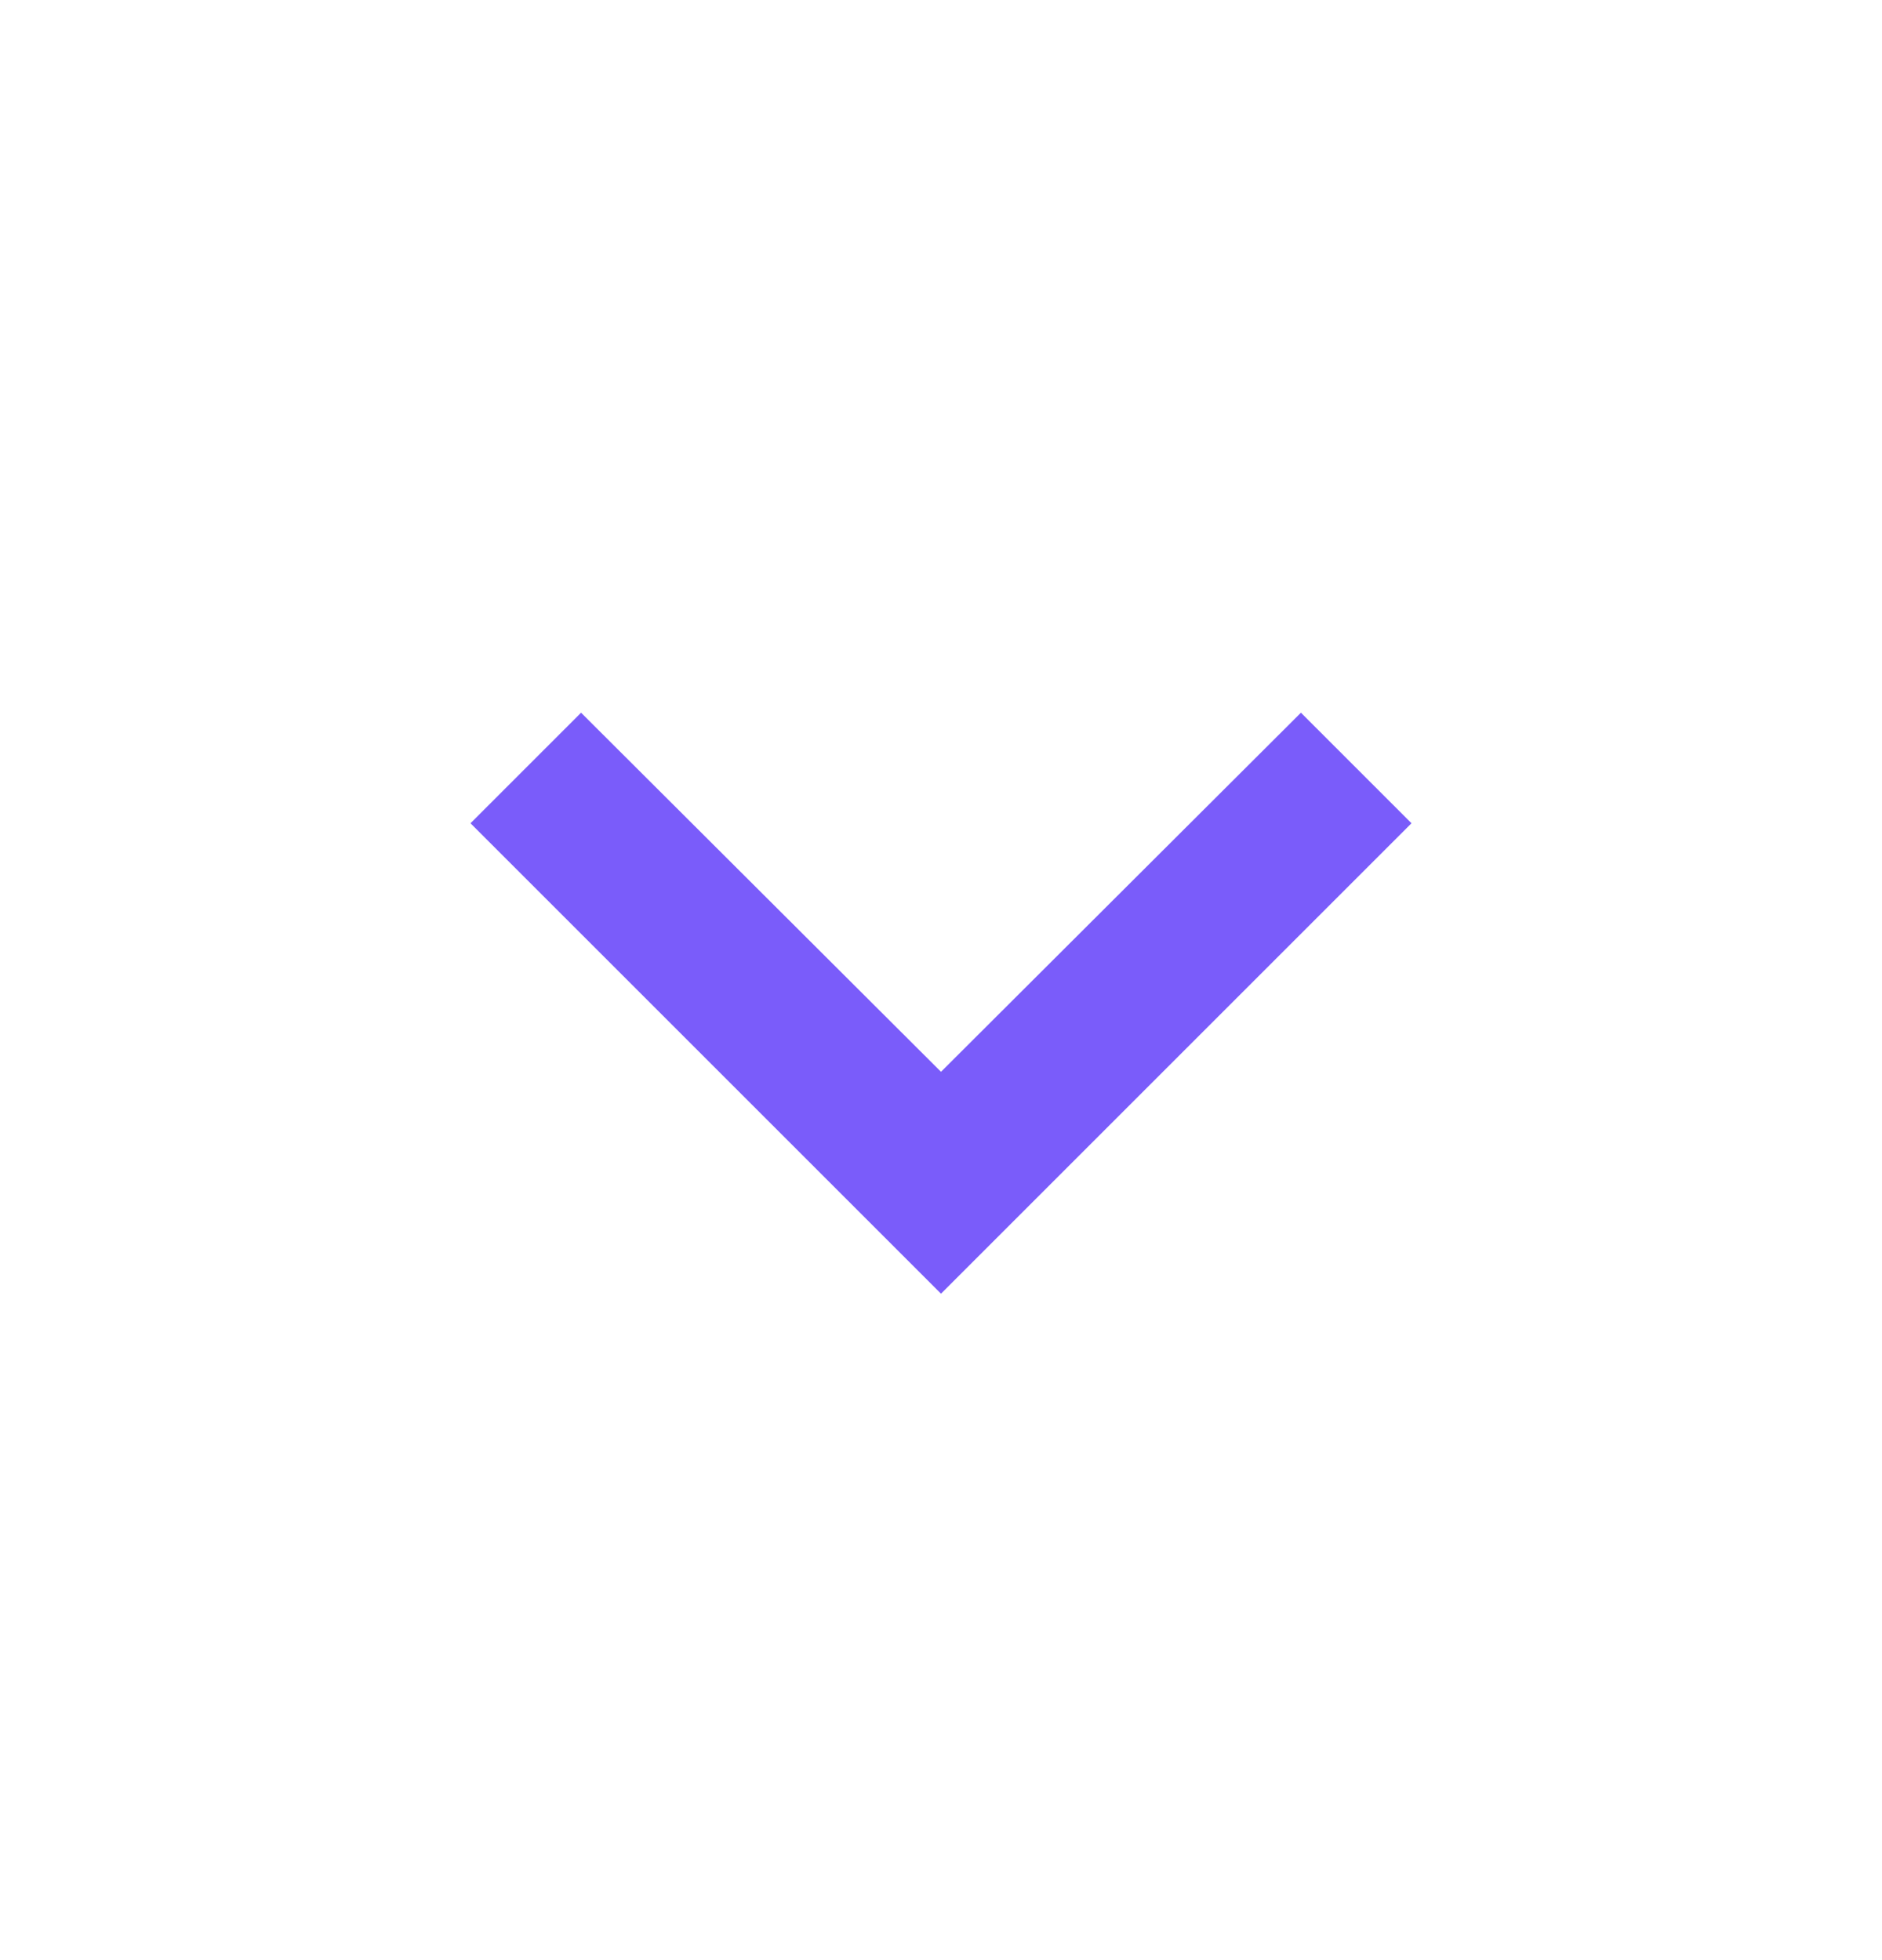 <svg width="24" height="25" viewBox="0 0 24 25" fill="none" xmlns="http://www.w3.org/2000/svg">
<g clip-path="url(#clip0_390_5390)">
<path d="M7.41 9.09L12 13.67L16.59 9.09L18 10.5L12 16.5L6 10.5L7.41 9.09Z" fill="#7A5CFA"/>
</g>
<defs>
<clipPath id="clip0_390_5390">
<rect width="24" height="24" fill="white" transform="translate(0 0.5)"/>
</clipPath>
</defs>
</svg>
